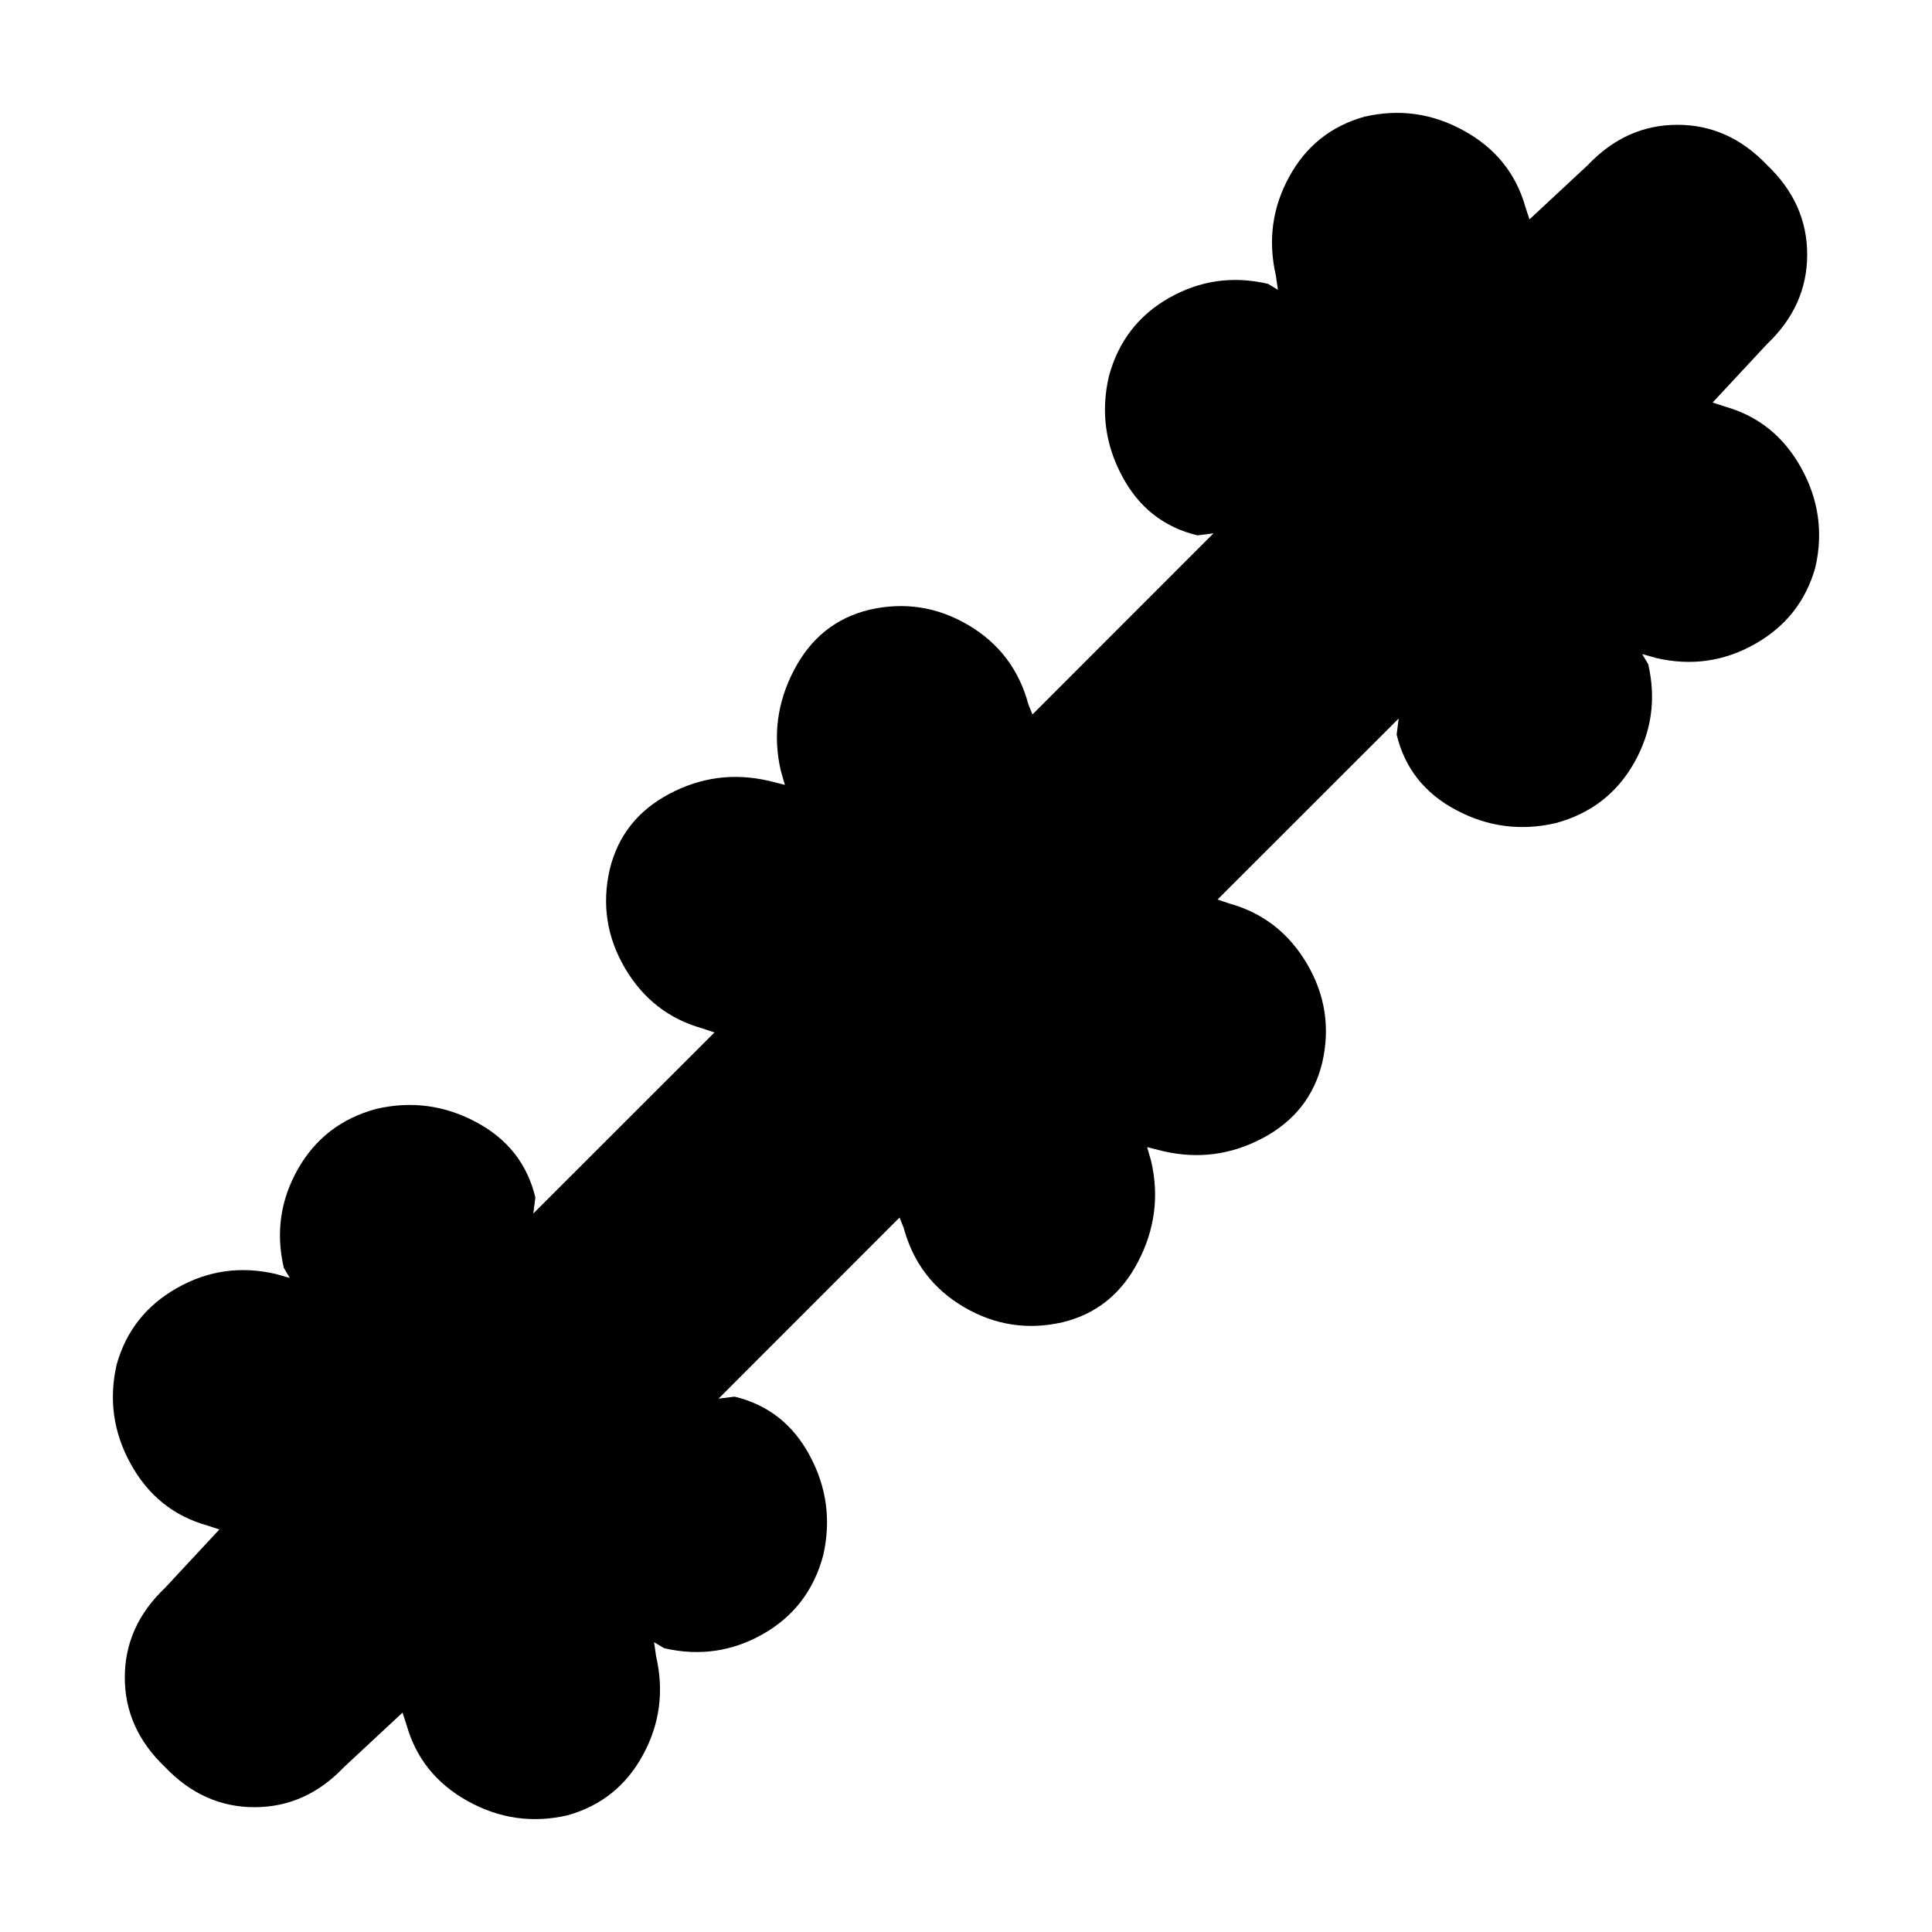 <svg xmlns="http://www.w3.org/2000/svg" height="20" width="20"><path d="m4.167 17.729-.605.563q-.395.416-.927.416-.531 0-.927-.416-.416-.396-.416-.927 0-.532.416-.927l.563-.605-.125-.041q-.521-.146-.792-.636-.271-.489-.146-1.031.146-.521.625-.792t1.021-.145l.146.041-.062-.104q-.126-.542.145-1.021.271-.479.813-.625.542-.125 1.031.136.49.26.615.781l-.021.166 1.875-1.874-.125-.042q-.521-.146-.802-.625T6.312 9q.126-.521.615-.781.49-.261 1.031-.136l.167.042-.042-.146q-.125-.541.136-1.041.26-.5.781-.626.542-.124 1.021.157.479.281.625.823l.042.104 1.874-1.875-.166.021q-.521-.125-.781-.615-.261-.489-.136-1.031.146-.542.625-.813.479-.271 1.021-.145l.104.062-.021-.146q-.125-.542.136-1.021.26-.479.781-.625.542-.125 1.031.146.49.271.636.792l.041.125.605-.563q.395-.416.927-.416.531 0 .927.416.416.396.416.927 0 .532-.416.927l-.563.605.125.041q.521.146.792.636.271.489.146 1.031-.146.521-.625.792t-1.021.145L17 6.771l.062.104q.126.542-.145 1.021-.271.479-.813.625-.542.125-1.031-.136-.49-.26-.615-.781l.021-.166-1.875 1.874.125.042q.521.146.802.625T13.688 11q-.126.521-.615.781-.49.261-1.031.136l-.167-.042.042.146q.125.541-.136 1.041-.26.5-.781.626-.542.124-1.021-.157-.479-.281-.625-.823l-.042-.104-1.874 1.875.166-.021q.521.125.781.615.261.489.136 1.031-.146.542-.625.813-.479.271-1.021.145L6.771 17l.021.146q.125.542-.136 1.021-.26.479-.781.625-.542.125-1.031-.146-.49-.271-.636-.792Z"/></svg>